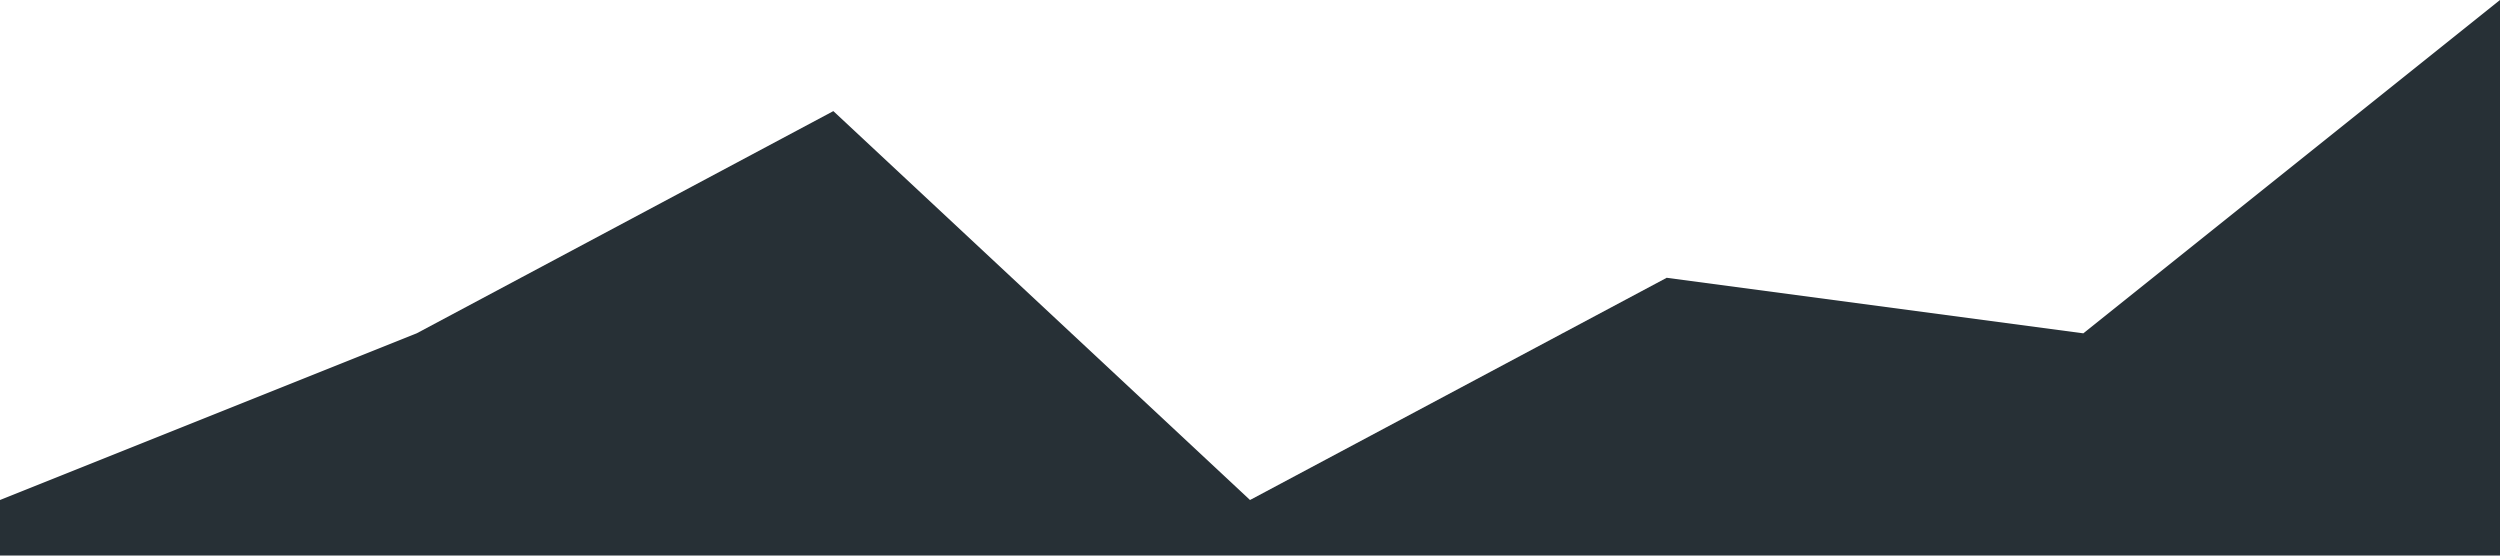 <?xml version="1.0" standalone="no"?><svg xmlns="http://www.w3.org/2000/svg" viewBox="0 0 1440 320"><path fill="#273036" fill-opacity="1" d="M0,288L240,192L480,64L720,288L960,160L1200,192L1440,0L1440,320L1200,320L960,320L720,320L480,320L240,320L0,320Z"></path></svg>